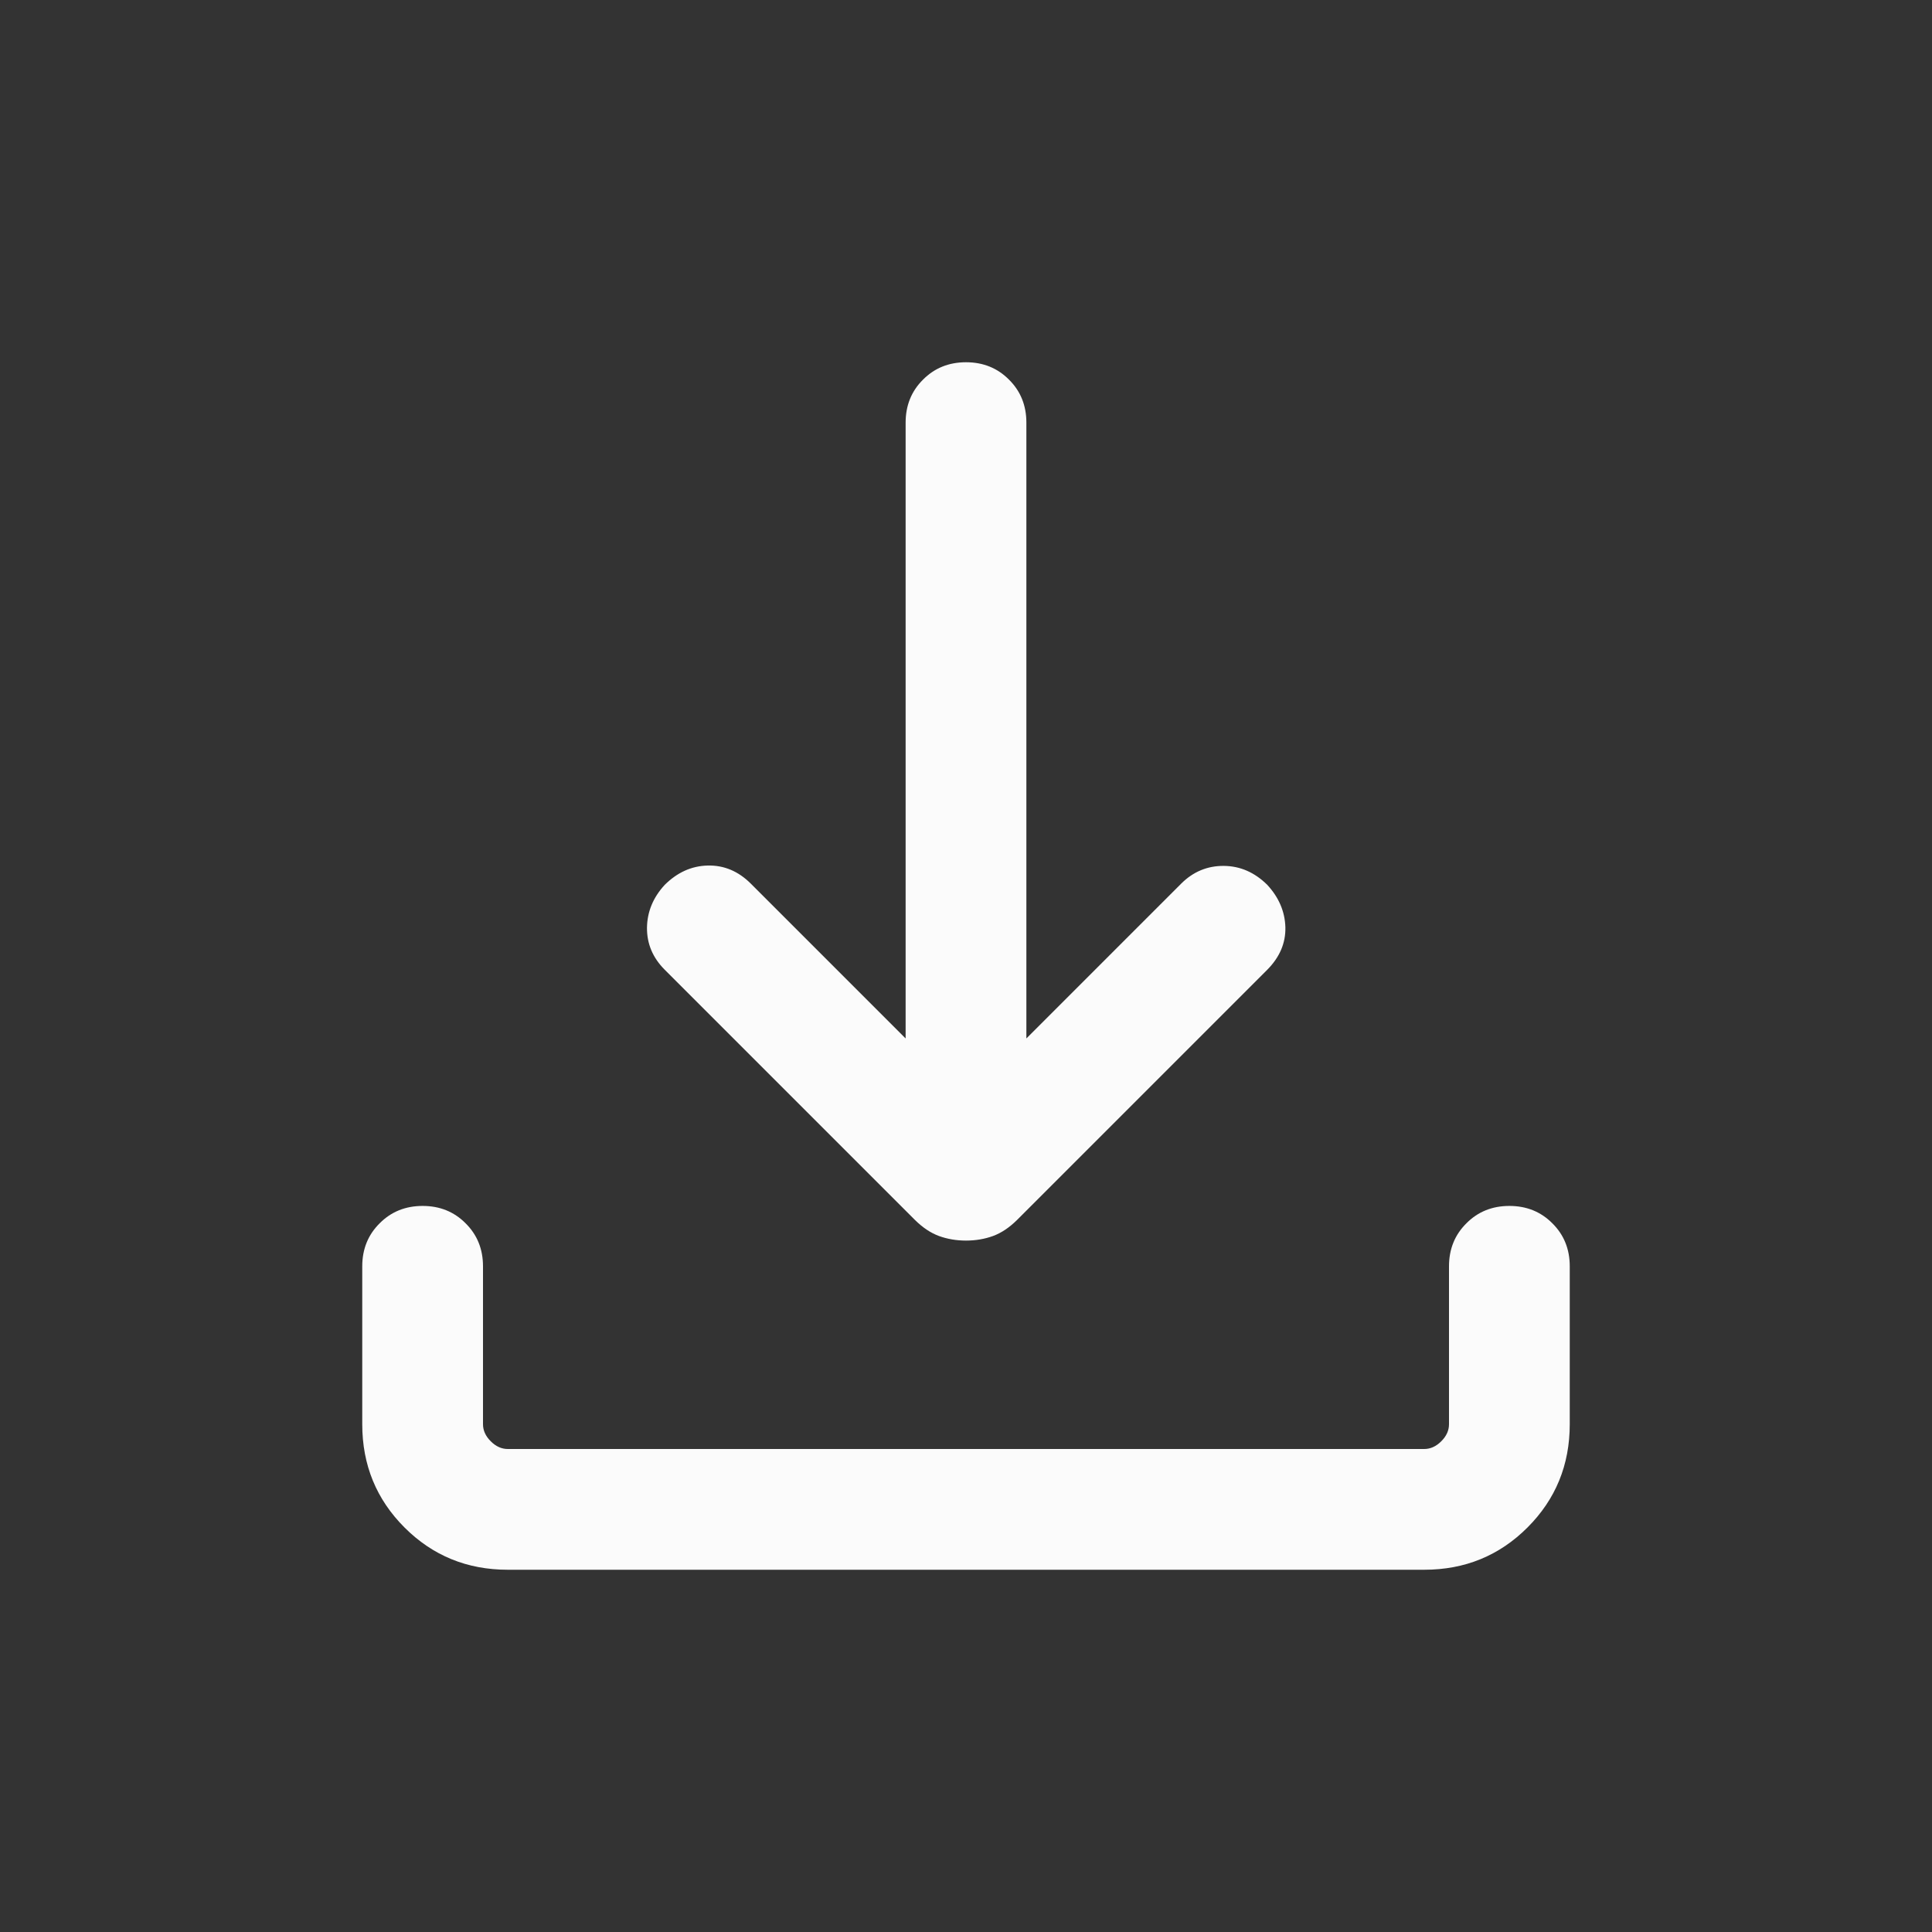 <svg width="16" height="16" viewBox="0 0 16 16" fill="none" xmlns="http://www.w3.org/2000/svg">
<rect x="0" y="0" width="16" height="16" fill="#333333" stroke="none"/>
<mask id="mask0_254_353" style="mask-type:alpha" maskUnits="userSpaceOnUse" x="0" y="0" width="16" height="16">
<rect width="16" height="16" fill="#D9D9D9"/>
</mask>
<g mask="url(#mask0_254_353)">
<path d="M8 10.274C7.92 10.274 7.845 10.261 7.776 10.236C7.706 10.21 7.641 10.166 7.578 10.104L5.505 8.031C5.406 7.932 5.357 7.816 5.358 7.683C5.36 7.55 5.409 7.432 5.505 7.328C5.609 7.225 5.727 7.171 5.862 7.168C5.996 7.165 6.115 7.215 6.218 7.318L7.5 8.6V3.5C7.5 3.358 7.548 3.239 7.644 3.144C7.739 3.048 7.858 3 8 3C8.142 3 8.261 3.048 8.356 3.144C8.452 3.239 8.5 3.358 8.5 3.5V8.6L9.782 7.318C9.881 7.219 9.999 7.17 10.135 7.171C10.271 7.172 10.391 7.225 10.495 7.328C10.591 7.432 10.641 7.549 10.645 7.679C10.648 7.81 10.598 7.927 10.495 8.031L8.422 10.104C8.359 10.166 8.294 10.21 8.224 10.236C8.155 10.261 8.08 10.274 8 10.274ZM4.205 13C3.868 13 3.583 12.883 3.35 12.65C3.117 12.417 3 12.132 3 11.795V10.487C3 10.345 3.048 10.226 3.144 10.131C3.239 10.035 3.358 9.987 3.5 9.987C3.642 9.987 3.761 10.035 3.856 10.131C3.952 10.226 4 10.345 4 10.487V11.795C4 11.846 4.021 11.893 4.064 11.936C4.107 11.979 4.154 12 4.205 12H11.795C11.846 12 11.893 11.979 11.936 11.936C11.979 11.893 12 11.846 12 11.795V10.487C12 10.345 12.048 10.226 12.144 10.131C12.239 10.035 12.358 9.987 12.5 9.987C12.642 9.987 12.761 10.035 12.856 10.131C12.952 10.226 13 10.345 13 10.487V11.795C13 12.132 12.883 12.417 12.65 12.65C12.417 12.883 12.132 13 11.795 13H4.205Z" fill="#FBFBFB"/>
</g>
</svg>
